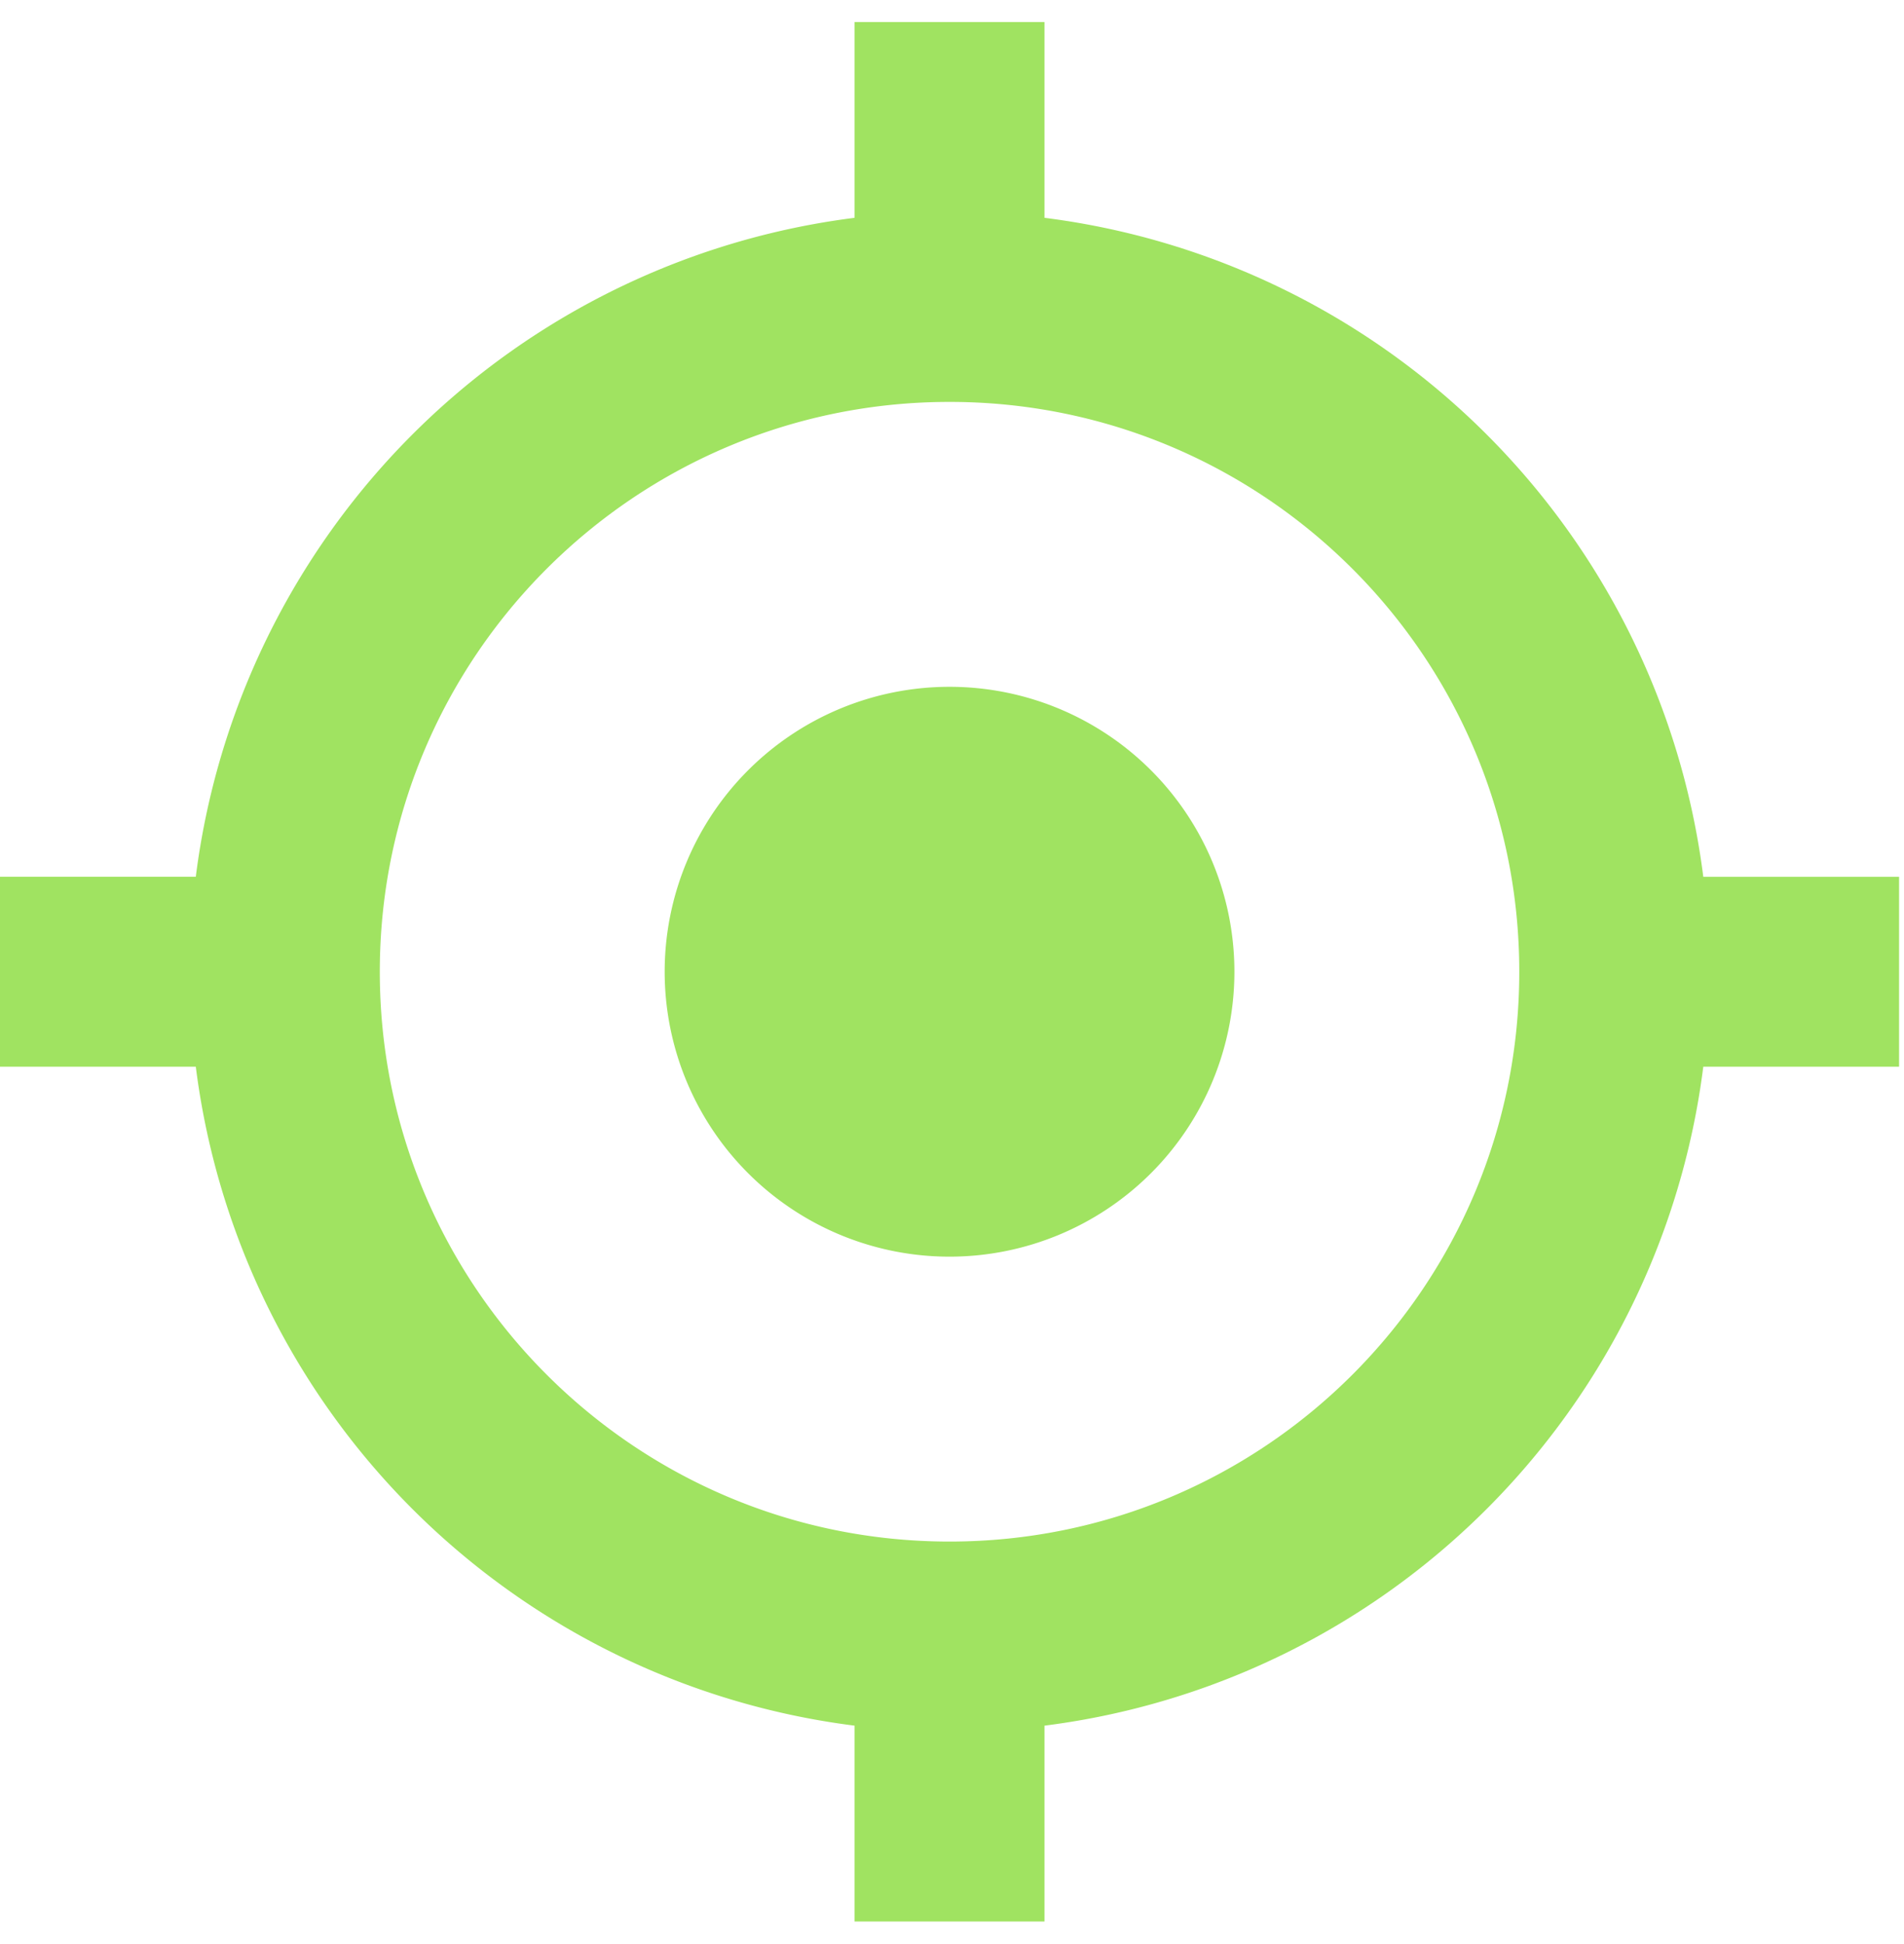 <svg xmlns="http://www.w3.org/2000/svg" width="48" height="49" viewBox="0 0 48 49"><g><g><path fill="#a0e361" d="M23.938 31.674a7.181 7.181 0 1 0 0-14.363 7.181 7.181 0 0 0 0 14.363zM9.575 24.493c0-7.933 6.43-14.363 14.363-14.363 7.932 0 14.363 6.43 14.363 14.363 0 7.932-6.43 14.362-14.363 14.362-7.932 0-14.363-6.43-14.363-14.362zm38.301 2.393V22.1H42.94A19.16 19.16 0 0 0 26.332 5.49V.555h-4.788V5.49A19.16 19.16 0 0 0 4.936 22.099H0v4.787h4.936a19.16 19.16 0 0 0 16.608 16.609v4.936h4.788v-4.936A19.16 19.16 0 0 0 42.94 26.886z"/></g></g></svg>